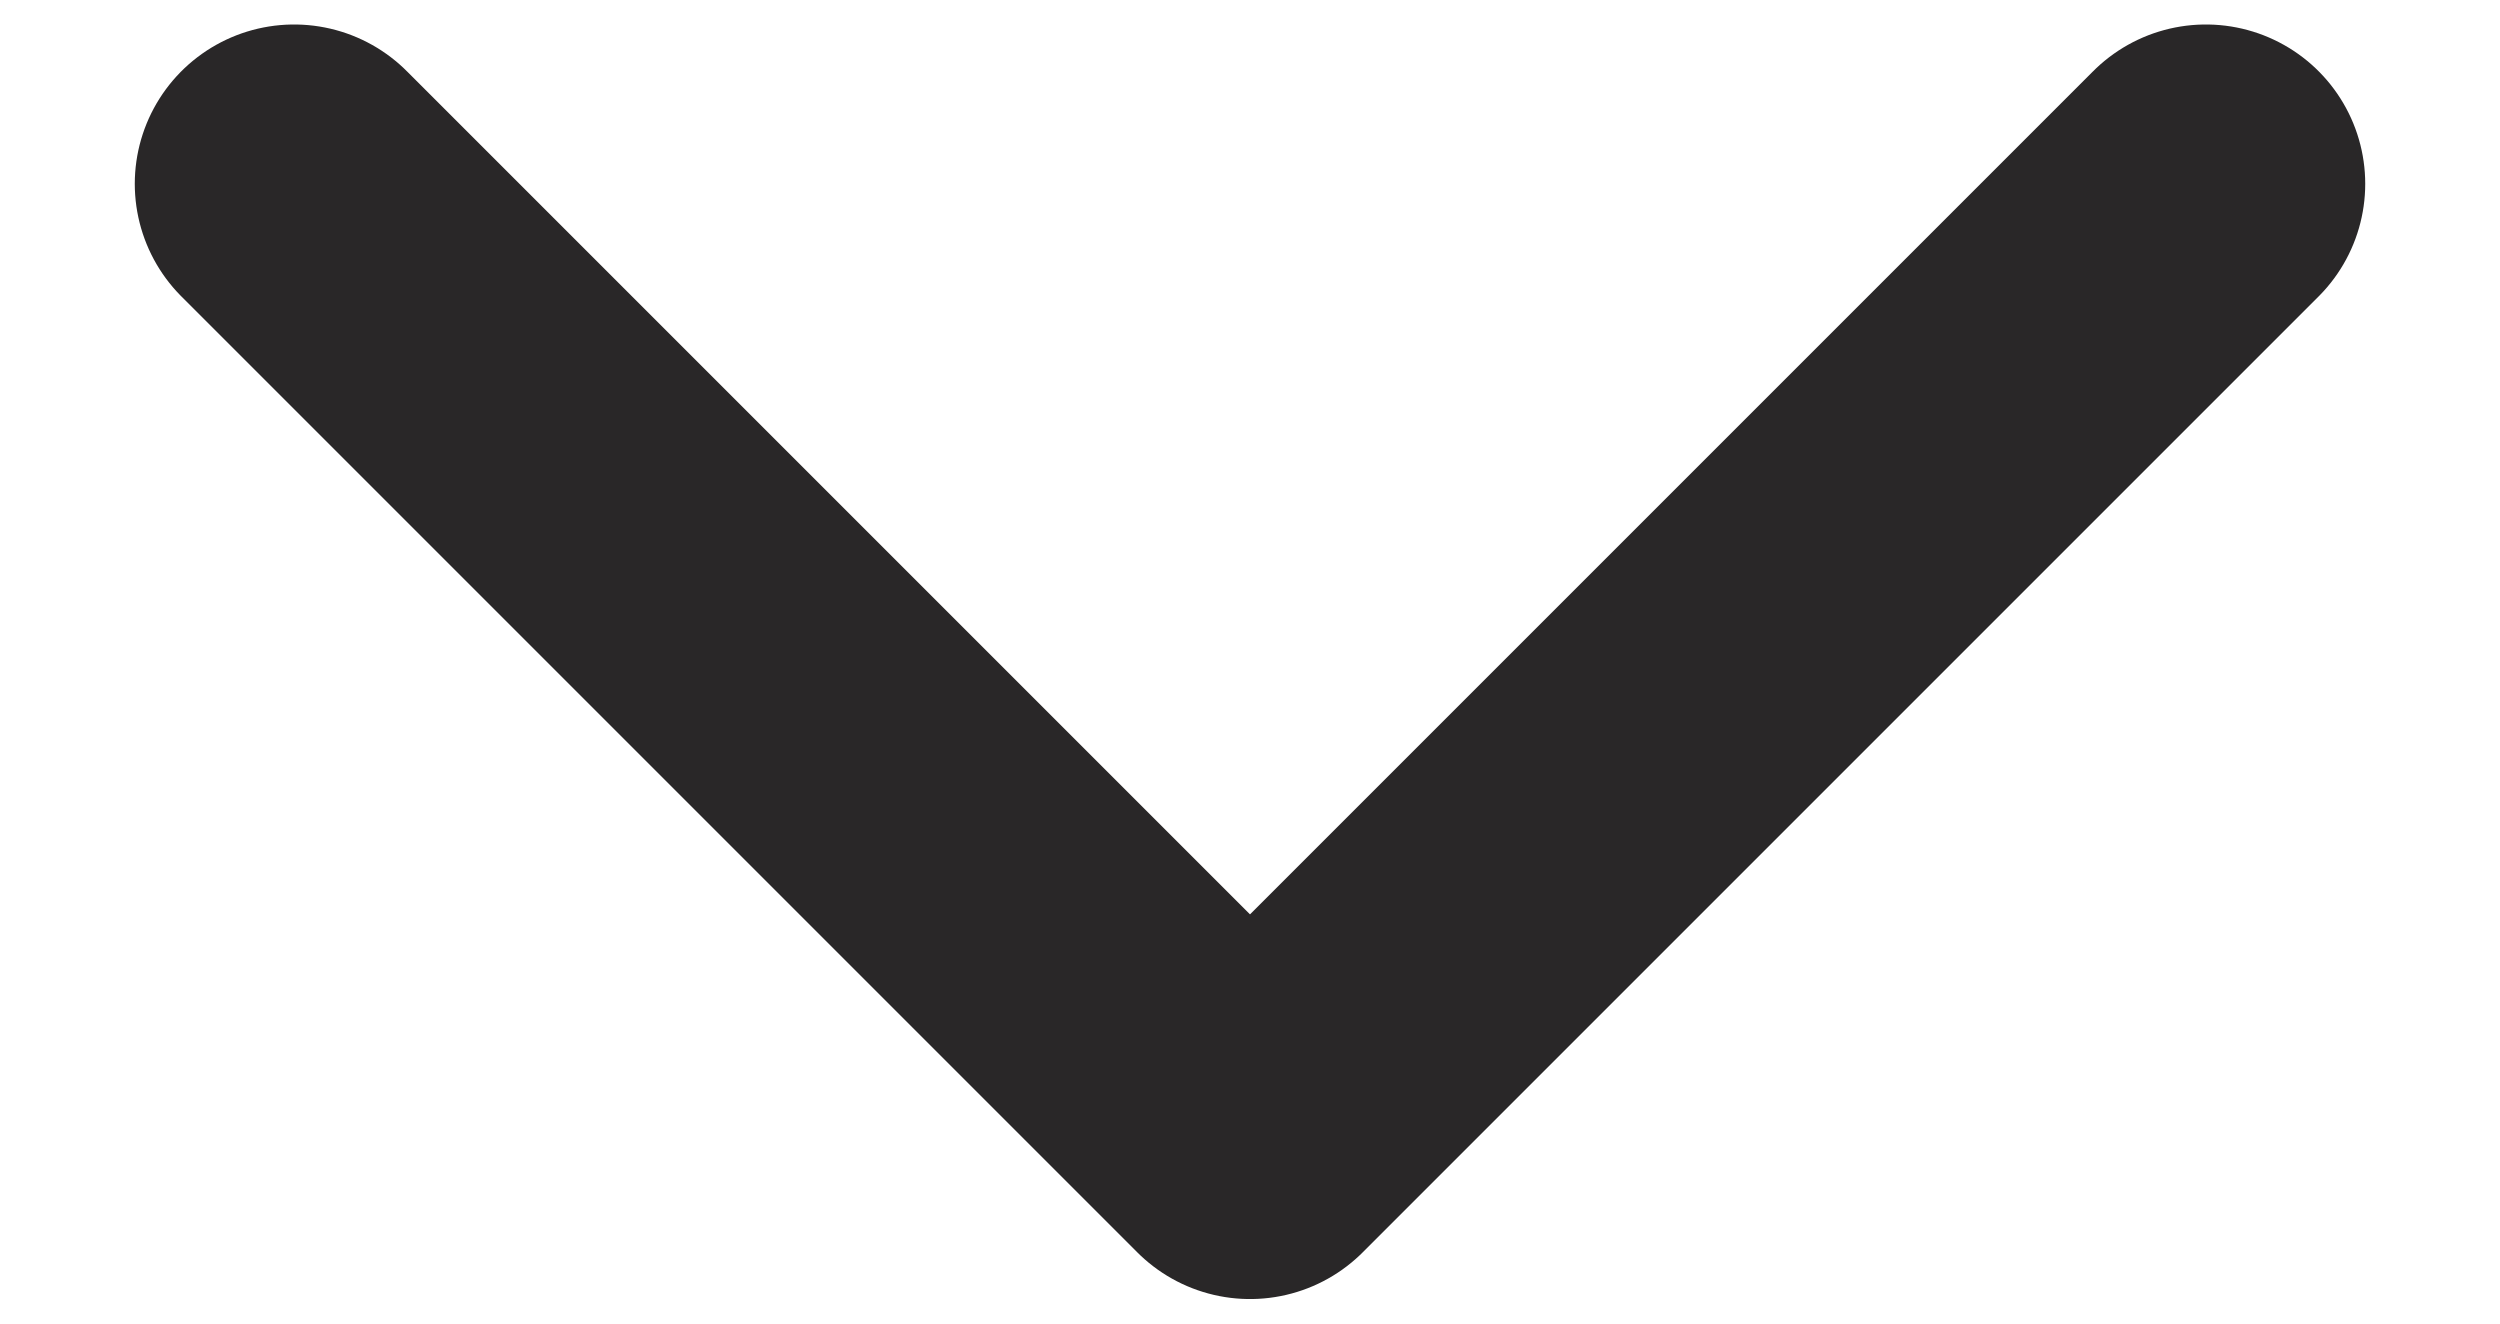 <svg width="17" height="9" viewBox="0 0 17 9" fill="none" xmlns="http://www.w3.org/2000/svg">
<path id="Vector" d="M15 1.25L8.5 7.75L2 1.25" stroke="#292728" stroke-width="2.167" stroke-linecap="round" stroke-linejoin="round"/>
</svg>
